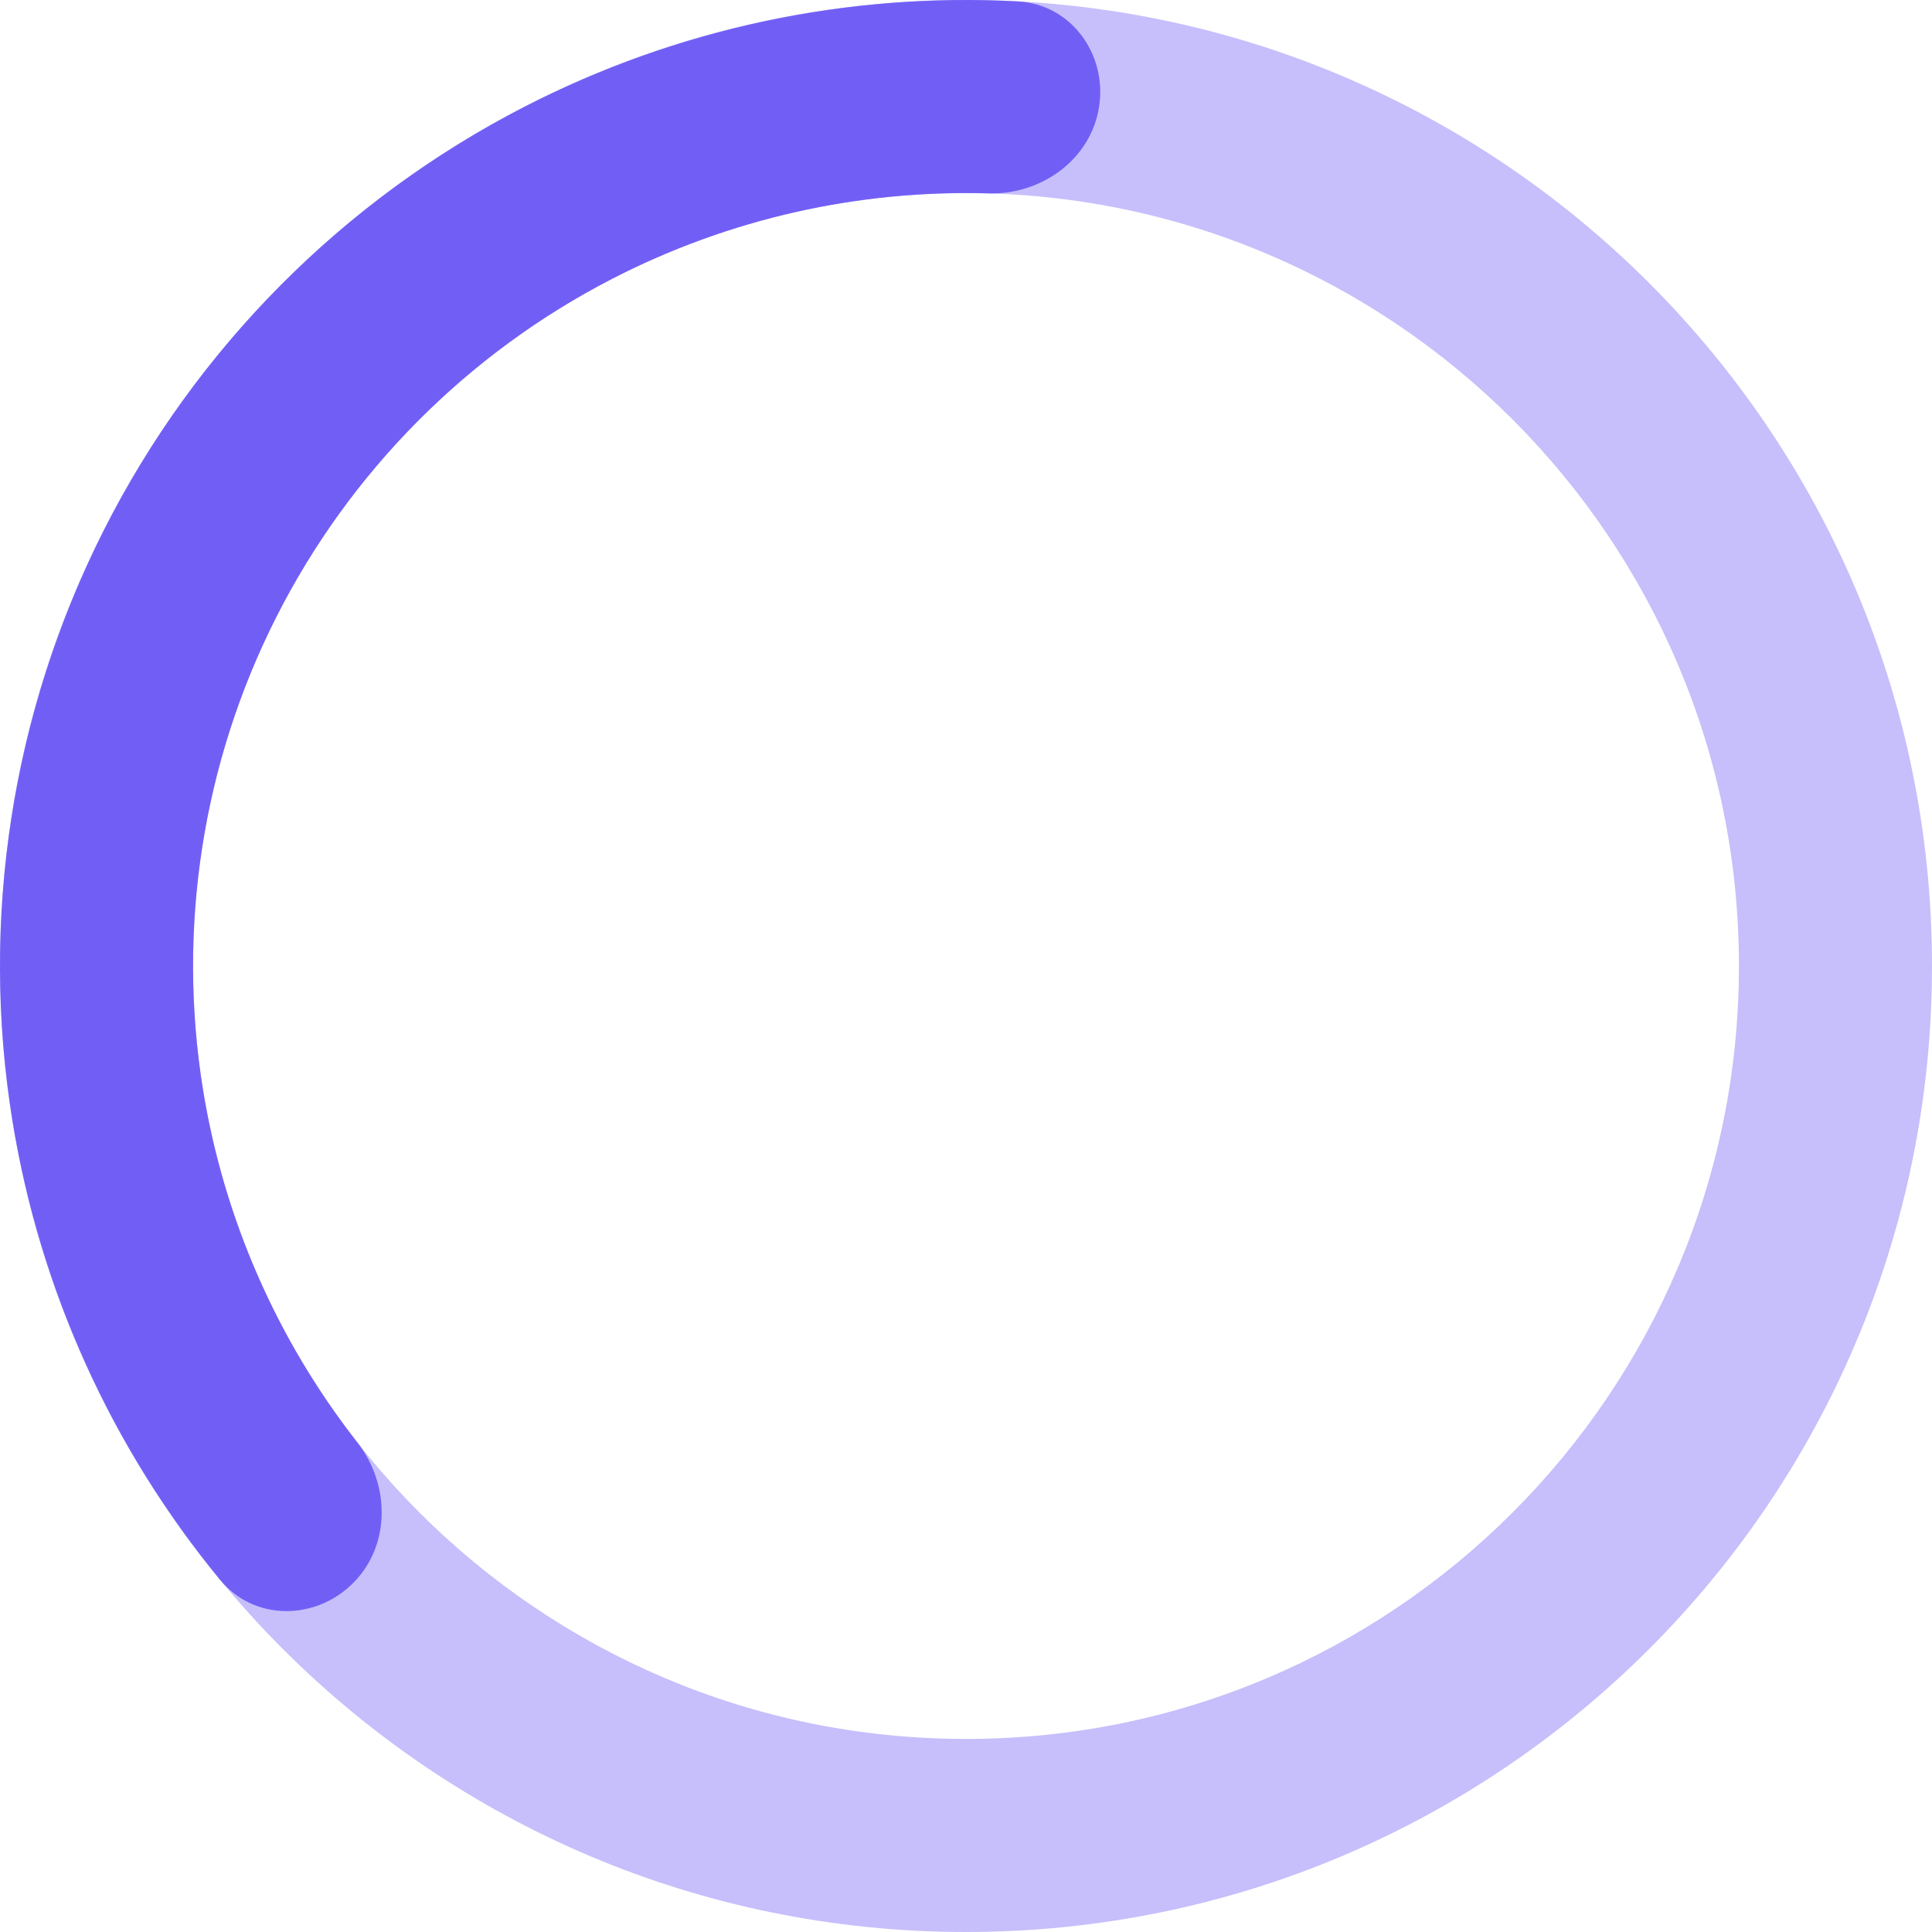 <svg width="130" height="130" viewBox="0 0 130 130" fill="none" xmlns="http://www.w3.org/2000/svg">
<path d="M130 65C130 100.899 100.899 130 65 130C29.102 130 0 100.899 0 65C0 29.102 29.102 0 65 0C100.899 0 130 29.102 130 65ZM12.991 65C12.991 93.724 36.276 117.009 65 117.009C93.724 117.009 117.009 93.724 117.009 65C117.009 36.276 93.724 12.991 65 12.991C36.276 12.991 12.991 36.276 12.991 65Z" fill="#C6BFFB"/>
<path d="M23.772 106.509C21.244 109.055 17.102 109.088 14.822 106.318C7.527 97.459 2.681 86.792 0.835 75.387C-1.358 61.836 0.794 47.94 6.984 35.688C13.175 23.436 23.084 13.459 35.294 7.185C45.57 1.905 57.032 -0.523 68.492 0.094C72.074 0.287 74.505 3.64 73.955 7.185V7.185C73.406 10.73 70.082 13.116 66.496 13.013C57.761 12.761 49.066 14.715 41.231 18.741C31.462 23.76 23.533 31.743 18.58 41.546C13.627 51.349 11.904 62.469 13.659 73.311C15.067 82.006 18.653 90.165 24.038 97.048C26.249 99.873 26.3 103.964 23.772 106.509V106.509Z" fill="#715FF5"/>
</svg>
